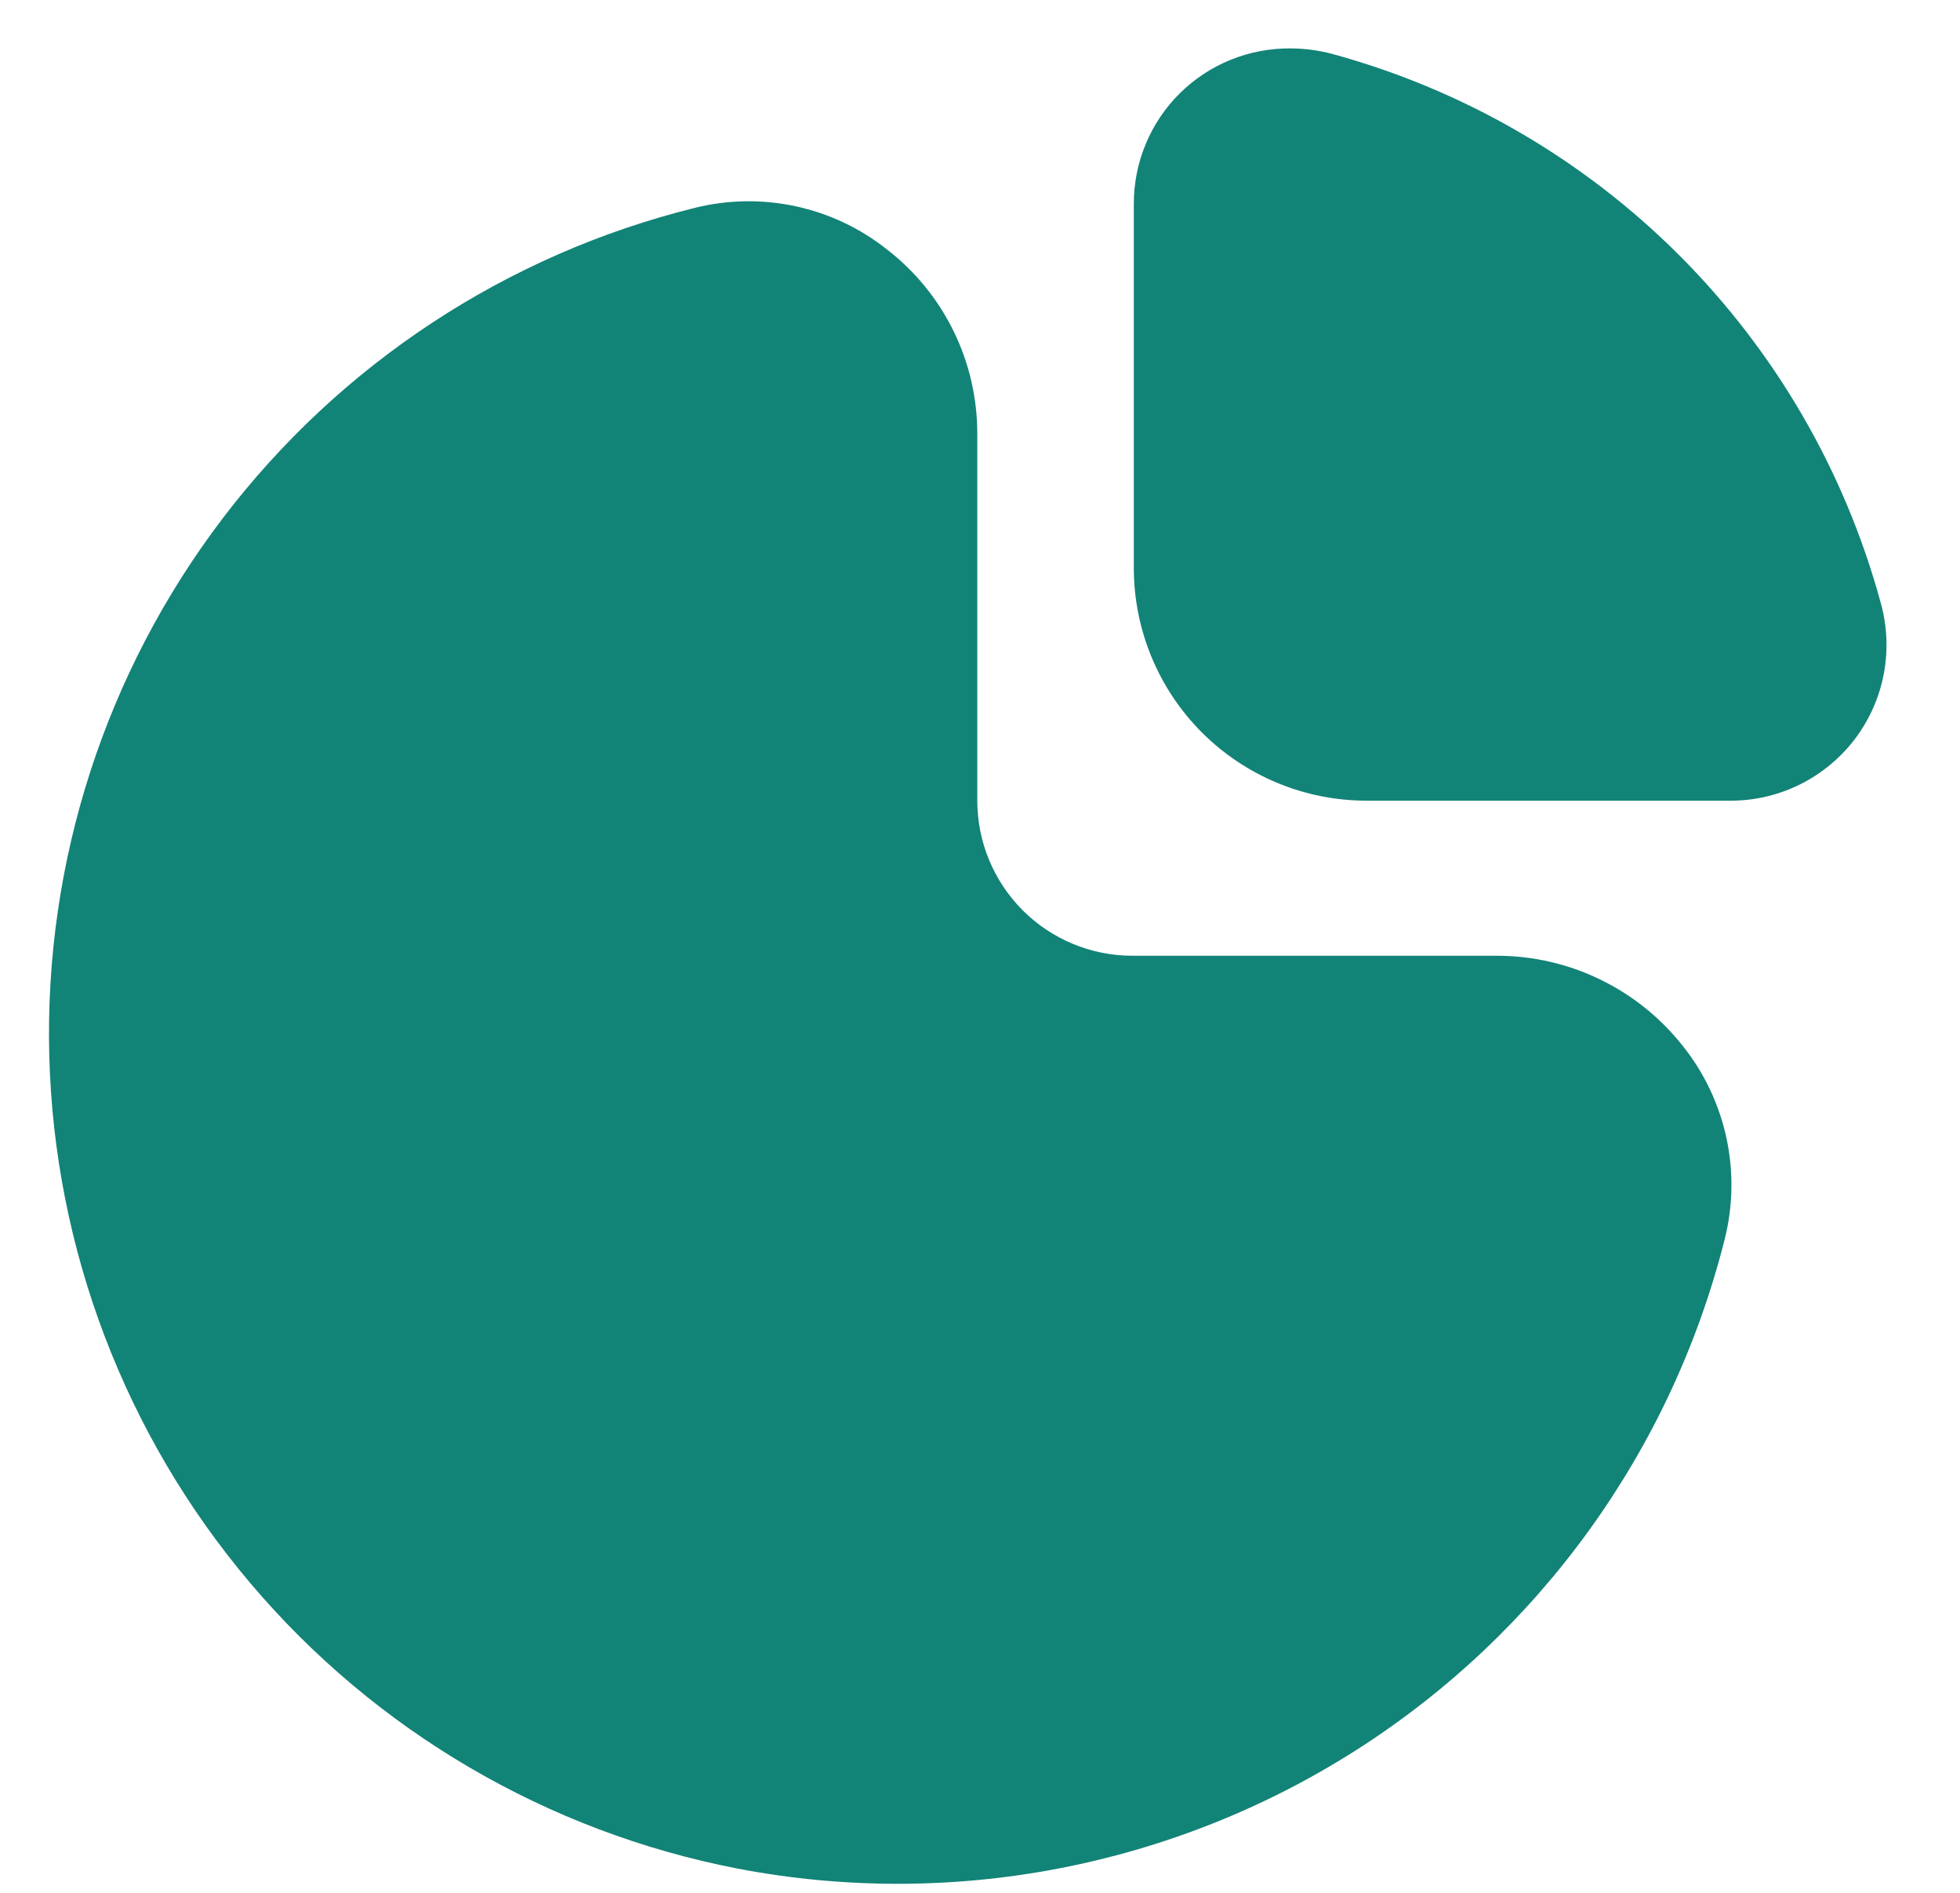 <svg width="29" height="28" viewBox="0 0 29 28" fill="none" xmlns="http://www.w3.org/2000/svg">
<g clip-path="url(#clip0_787_253)">
<path d="M22.161 14.138H16.754C16.146 14.138 15.562 13.896 15.132 13.466C14.702 13.036 14.46 12.452 14.46 11.844V6.422C14.461 5.895 14.342 5.374 14.11 4.9C13.878 4.426 13.54 4.011 13.122 3.689C12.727 3.375 12.264 3.157 11.771 3.051C11.277 2.945 10.766 2.953 10.276 3.076C7.495 3.766 5.033 5.385 3.297 7.665C1.561 9.945 0.655 12.749 0.729 15.613C0.803 18.478 1.852 21.232 3.704 23.419C5.555 25.606 8.098 27.095 10.911 27.641C14.073 28.247 17.348 27.62 20.064 25.89C22.78 24.159 24.731 21.456 25.518 18.333C25.642 17.843 25.651 17.331 25.545 16.837C25.439 16.343 25.221 15.879 24.907 15.483C24.581 15.066 24.164 14.728 23.688 14.495C23.213 14.262 22.69 14.14 22.161 14.138ZM23.294 17.772C22.855 19.541 21.954 21.161 20.683 22.468C19.412 23.774 17.817 24.719 16.061 25.207C14.305 25.694 12.451 25.706 10.688 25.242C8.926 24.778 7.318 23.854 6.03 22.565C4.742 21.276 3.819 19.668 3.357 17.905C2.894 16.142 2.908 14.288 3.397 12.532C3.886 10.777 4.832 9.182 6.14 7.912C7.447 6.643 9.068 5.743 10.837 5.305C10.989 5.267 11.147 5.265 11.299 5.3C11.451 5.334 11.593 5.403 11.714 5.502C11.856 5.611 11.971 5.751 12.051 5.911C12.131 6.071 12.172 6.248 12.172 6.427V11.844C12.172 13.061 12.656 14.228 13.517 15.088C14.377 15.949 15.544 16.432 16.761 16.432H22.166C22.347 16.433 22.525 16.475 22.687 16.554C22.849 16.634 22.991 16.749 23.103 16.891C23.2 17.014 23.268 17.157 23.301 17.309C23.334 17.462 23.332 17.621 23.294 17.772Z" fill="#128377"/>
<path d="M27.826 8.914C27.297 6.972 26.271 5.202 24.849 3.779C23.427 2.356 21.657 1.329 19.716 0.799C19.513 0.744 19.303 0.717 19.092 0.716C18.789 0.714 18.488 0.771 18.207 0.885C17.927 0.999 17.671 1.167 17.456 1.381C17.24 1.594 17.07 1.848 16.953 2.128C16.836 2.407 16.776 2.708 16.776 3.011V8.402C16.776 9.315 17.139 10.191 17.784 10.836C18.43 11.481 19.305 11.844 20.218 11.844H25.631C25.985 11.841 26.334 11.755 26.65 11.595C26.965 11.435 27.24 11.205 27.453 10.921C27.665 10.638 27.809 10.309 27.874 9.961C27.938 9.613 27.922 9.255 27.826 8.914ZM24.96 9.55H20.213C19.909 9.55 19.617 9.429 19.402 9.214C19.187 8.998 19.066 8.707 19.066 8.402L19.057 3.019C19.065 3.013 19.075 3.009 19.085 3.008H19.115C20.678 3.434 22.101 4.262 23.244 5.41C24.386 6.558 25.208 7.985 25.627 9.55H24.96Z" fill="#128377"/>
<path d="M5.62 7.955L10.998 3.992L13.074 5.879V10.785L14.3 14.182L16.753 15.031L20.999 16.069H24.396V18.616L23.075 21.635L19.207 25.881L14.3 26.636H10.055L4.205 22.107L2.599 17.823V12.759L5.62 7.955Z" fill="#128377"/>
<path d="M18.734 9.108L18.439 2.925L19.44 2.63H21.973L24.21 4.691L26.978 8.814V10.345L24.21 10.816L19.44 10.345L18.734 9.108Z" fill="#128377"/>
</g>
<defs>
<clipPath id="clip0_787_253">
<rect width="27.532" height="27.532" fill="white" transform="translate(0.694 0.373)"/>
</clipPath>
</defs>
</svg>
